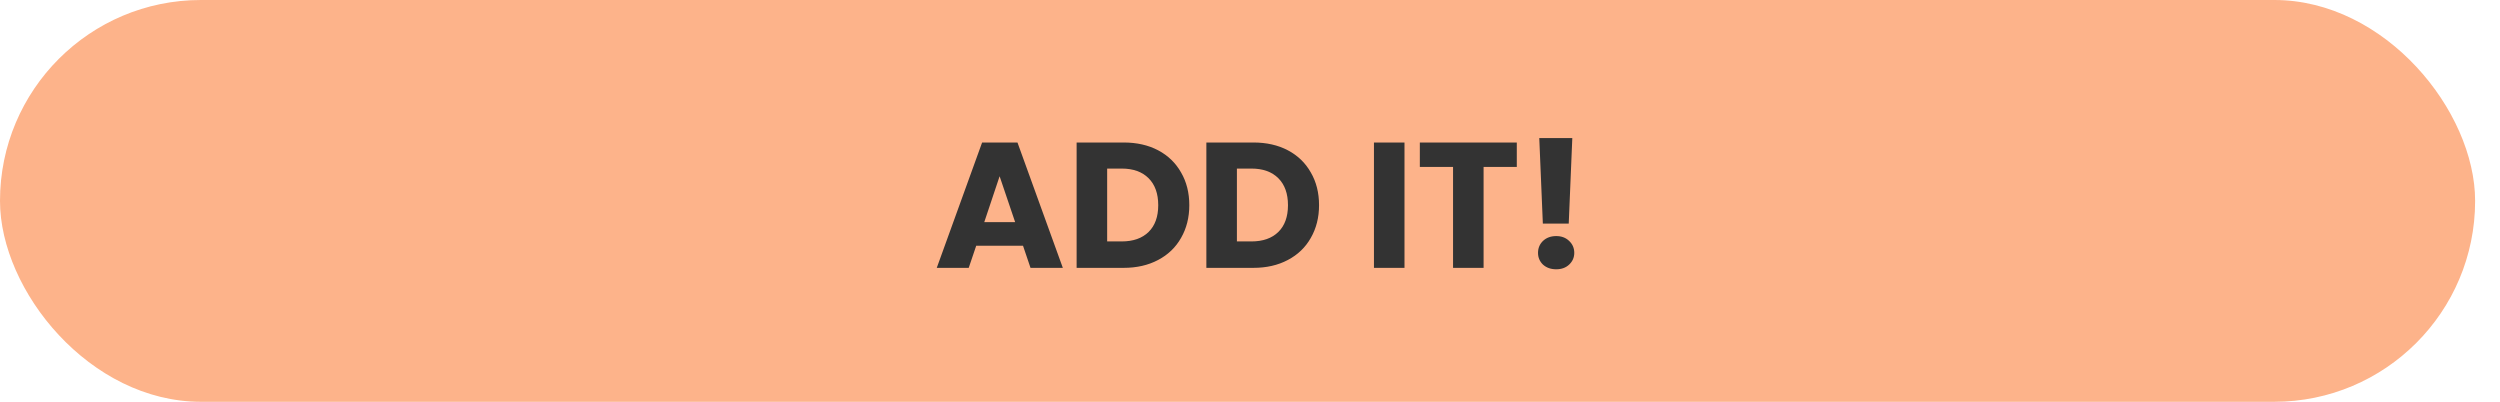 <svg width="168" height="27" viewBox="0 0 168 27" fill="none" xmlns="http://www.w3.org/2000/svg">
<rect width="166.328" height="27" rx="13.5" fill="#FC9A63" fill-opacity="0.75"/>
<path d="M68.746 16.512H65.602L65.098 18H62.95L65.998 9.576H68.374L71.422 18H69.25L68.746 16.512ZM68.218 14.928L67.174 11.844L66.142 14.928H68.218ZM75.505 9.576C76.393 9.576 77.169 9.752 77.833 10.104C78.497 10.456 79.009 10.952 79.369 11.592C79.737 12.224 79.921 12.956 79.921 13.788C79.921 14.612 79.737 15.344 79.369 15.984C79.009 16.624 78.493 17.12 77.821 17.472C77.157 17.824 76.385 18 75.505 18H72.349V9.576H75.505ZM75.373 16.224C76.149 16.224 76.753 16.012 77.185 15.588C77.617 15.164 77.833 14.564 77.833 13.788C77.833 13.012 77.617 12.408 77.185 11.976C76.753 11.544 76.149 11.328 75.373 11.328H74.401V16.224H75.373ZM84.224 9.576C85.112 9.576 85.888 9.752 86.552 10.104C87.216 10.456 87.728 10.952 88.088 11.592C88.456 12.224 88.64 12.956 88.64 13.788C88.64 14.612 88.456 15.344 88.088 15.984C87.728 16.624 87.212 17.12 86.54 17.472C85.876 17.824 85.104 18 84.224 18H81.068V9.576H84.224ZM84.092 16.224C84.868 16.224 85.472 16.012 85.904 15.588C86.336 15.164 86.552 14.564 86.552 13.788C86.552 13.012 86.336 12.408 85.904 11.976C85.472 11.544 84.868 11.328 84.092 11.328H83.12V16.224H84.092ZM94.382 9.576V18H92.33V9.576H94.382ZM101.929 9.576V11.22H99.697V18H97.645V11.22H95.413V9.576H101.929ZM105.659 9.276L105.419 15.024H103.679L103.439 9.276H105.659ZM104.579 18.096C104.219 18.096 103.923 17.992 103.691 17.784C103.467 17.568 103.355 17.304 103.355 16.992C103.355 16.672 103.467 16.404 103.691 16.188C103.923 15.972 104.219 15.864 104.579 15.864C104.931 15.864 105.219 15.972 105.443 16.188C105.675 16.404 105.791 16.672 105.791 16.992C105.791 17.304 105.675 17.568 105.443 17.784C105.219 17.992 104.931 18.096 104.579 18.096Z" fill="#333333"/>
</svg>
